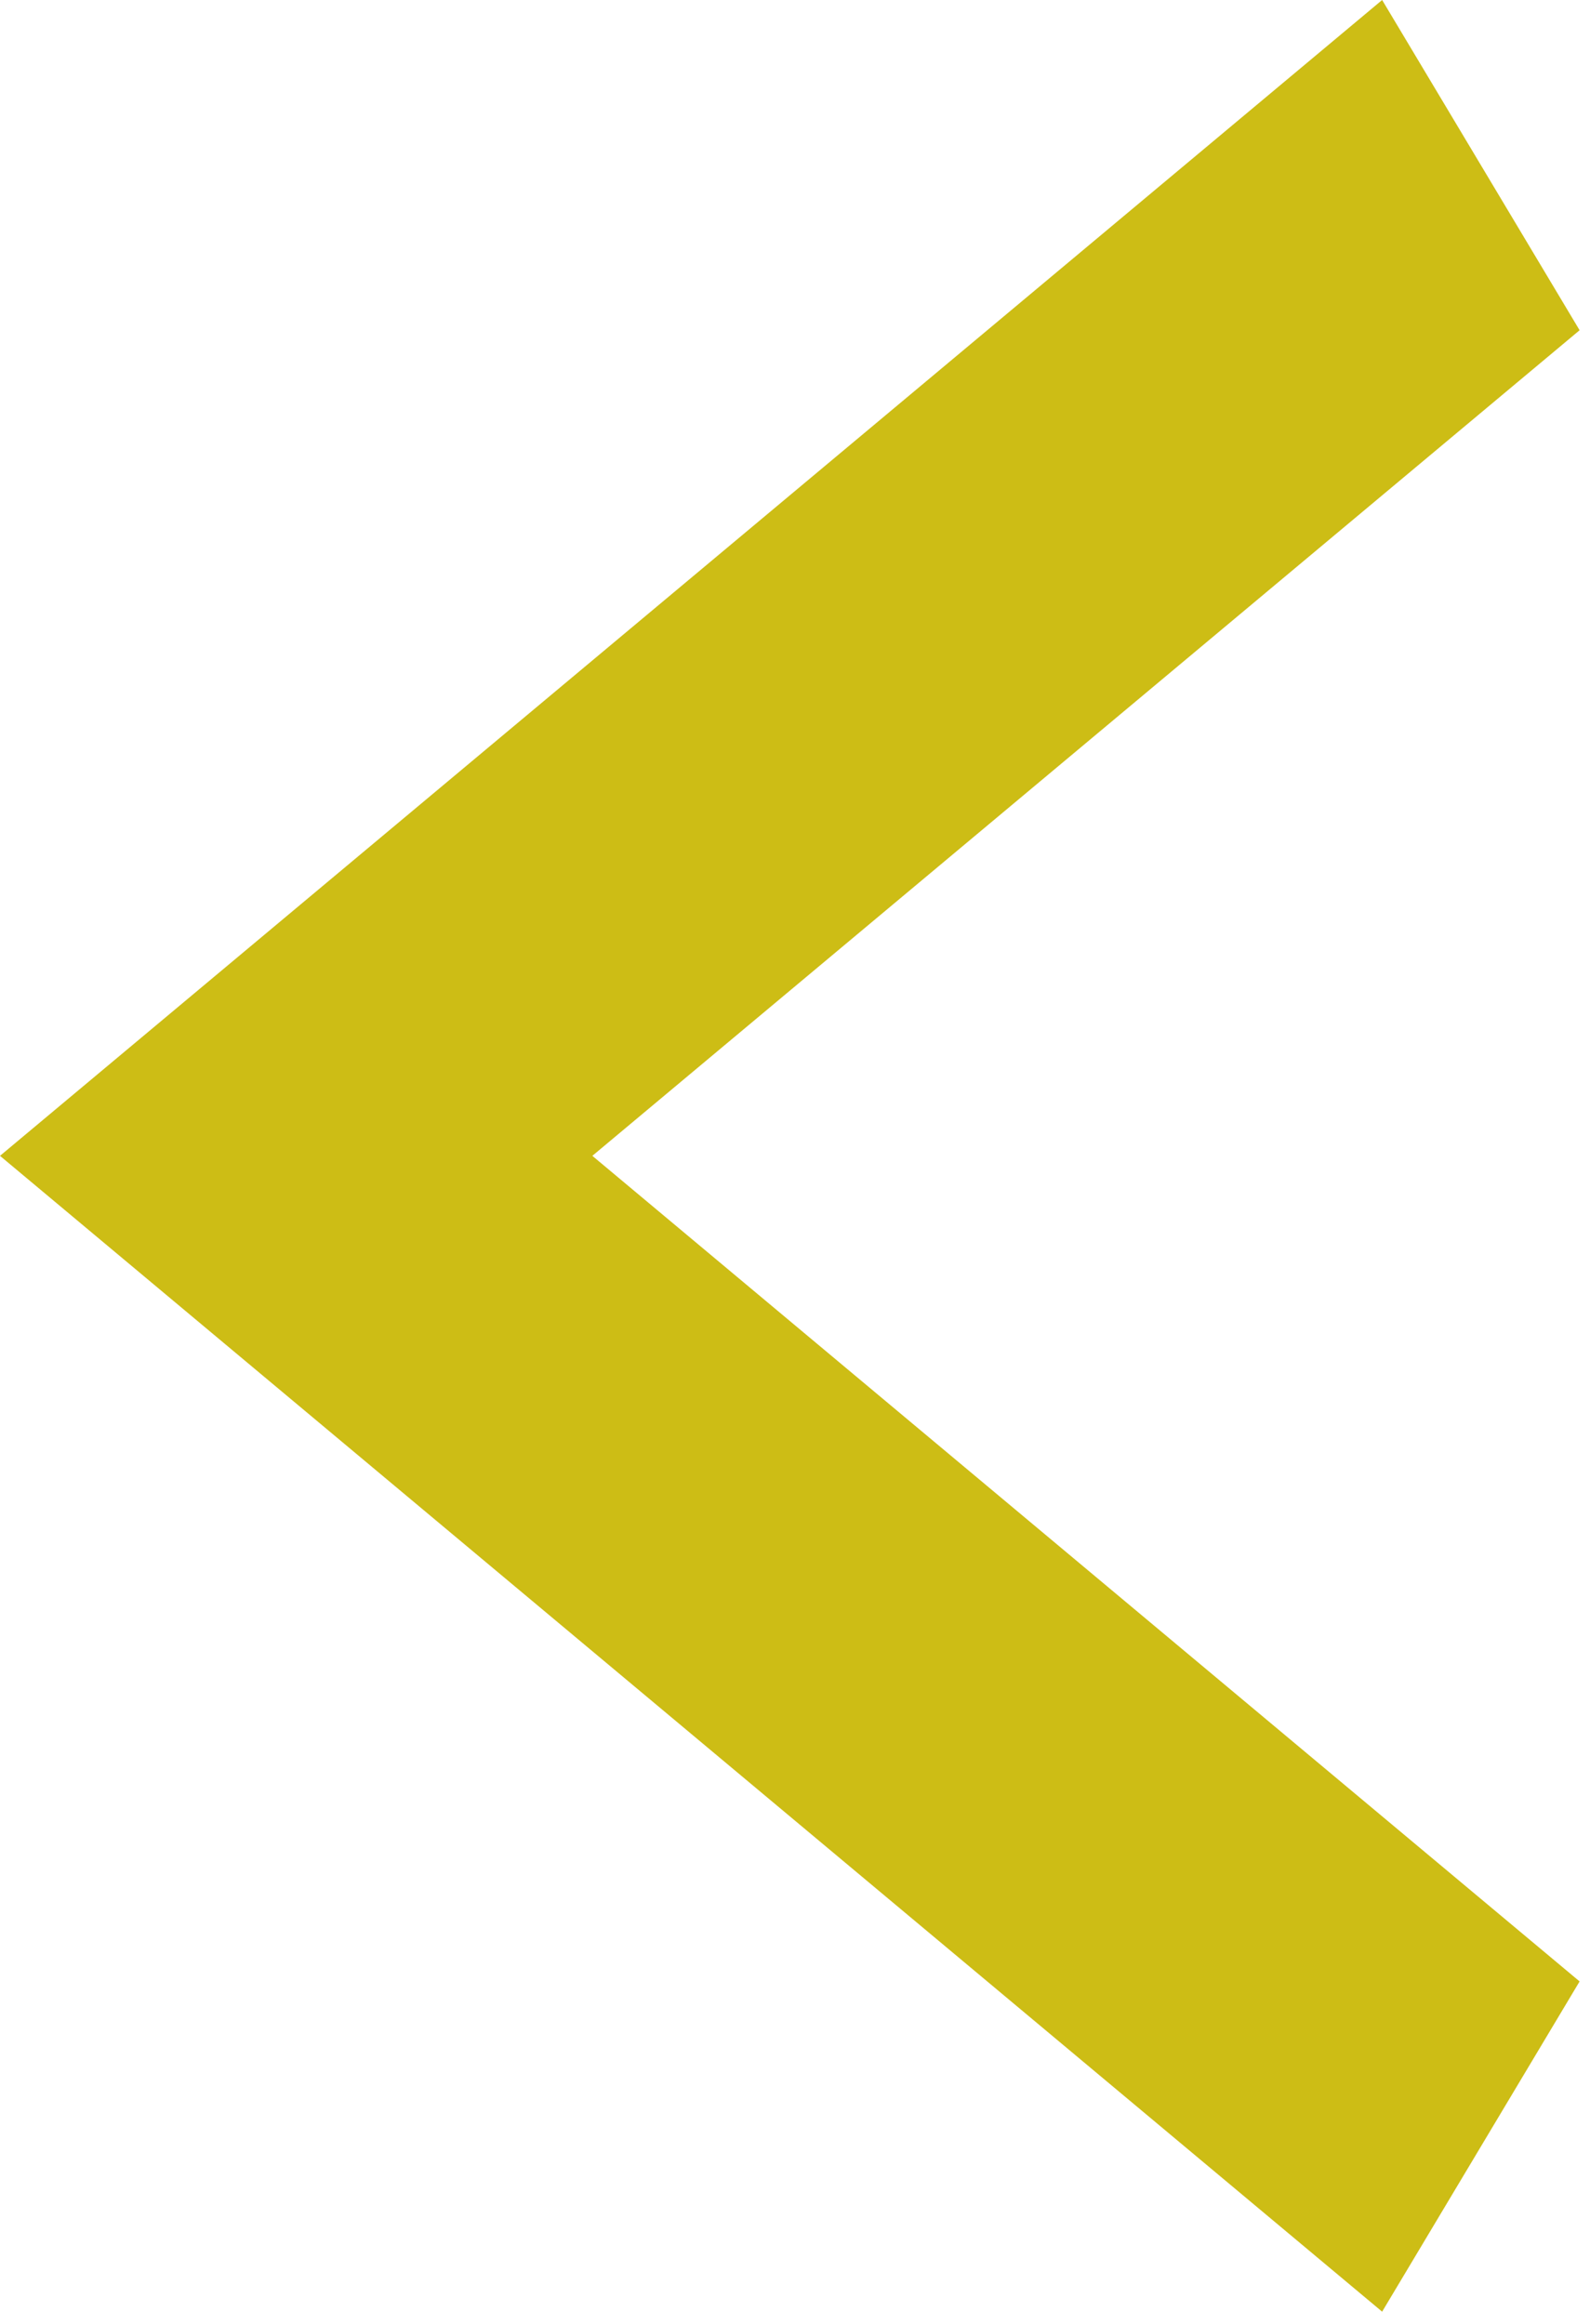 <svg width="26" height="38" viewBox="0 0 26 38" fill="none" xmlns="http://www.w3.org/2000/svg">
<path d="M25.83 5.4L9.686 18.9L25.83 32.4L22.601 37.8L0 18.9L22.601 0L25.83 5.4Z" fill="#CDBD15"/>
</svg>
